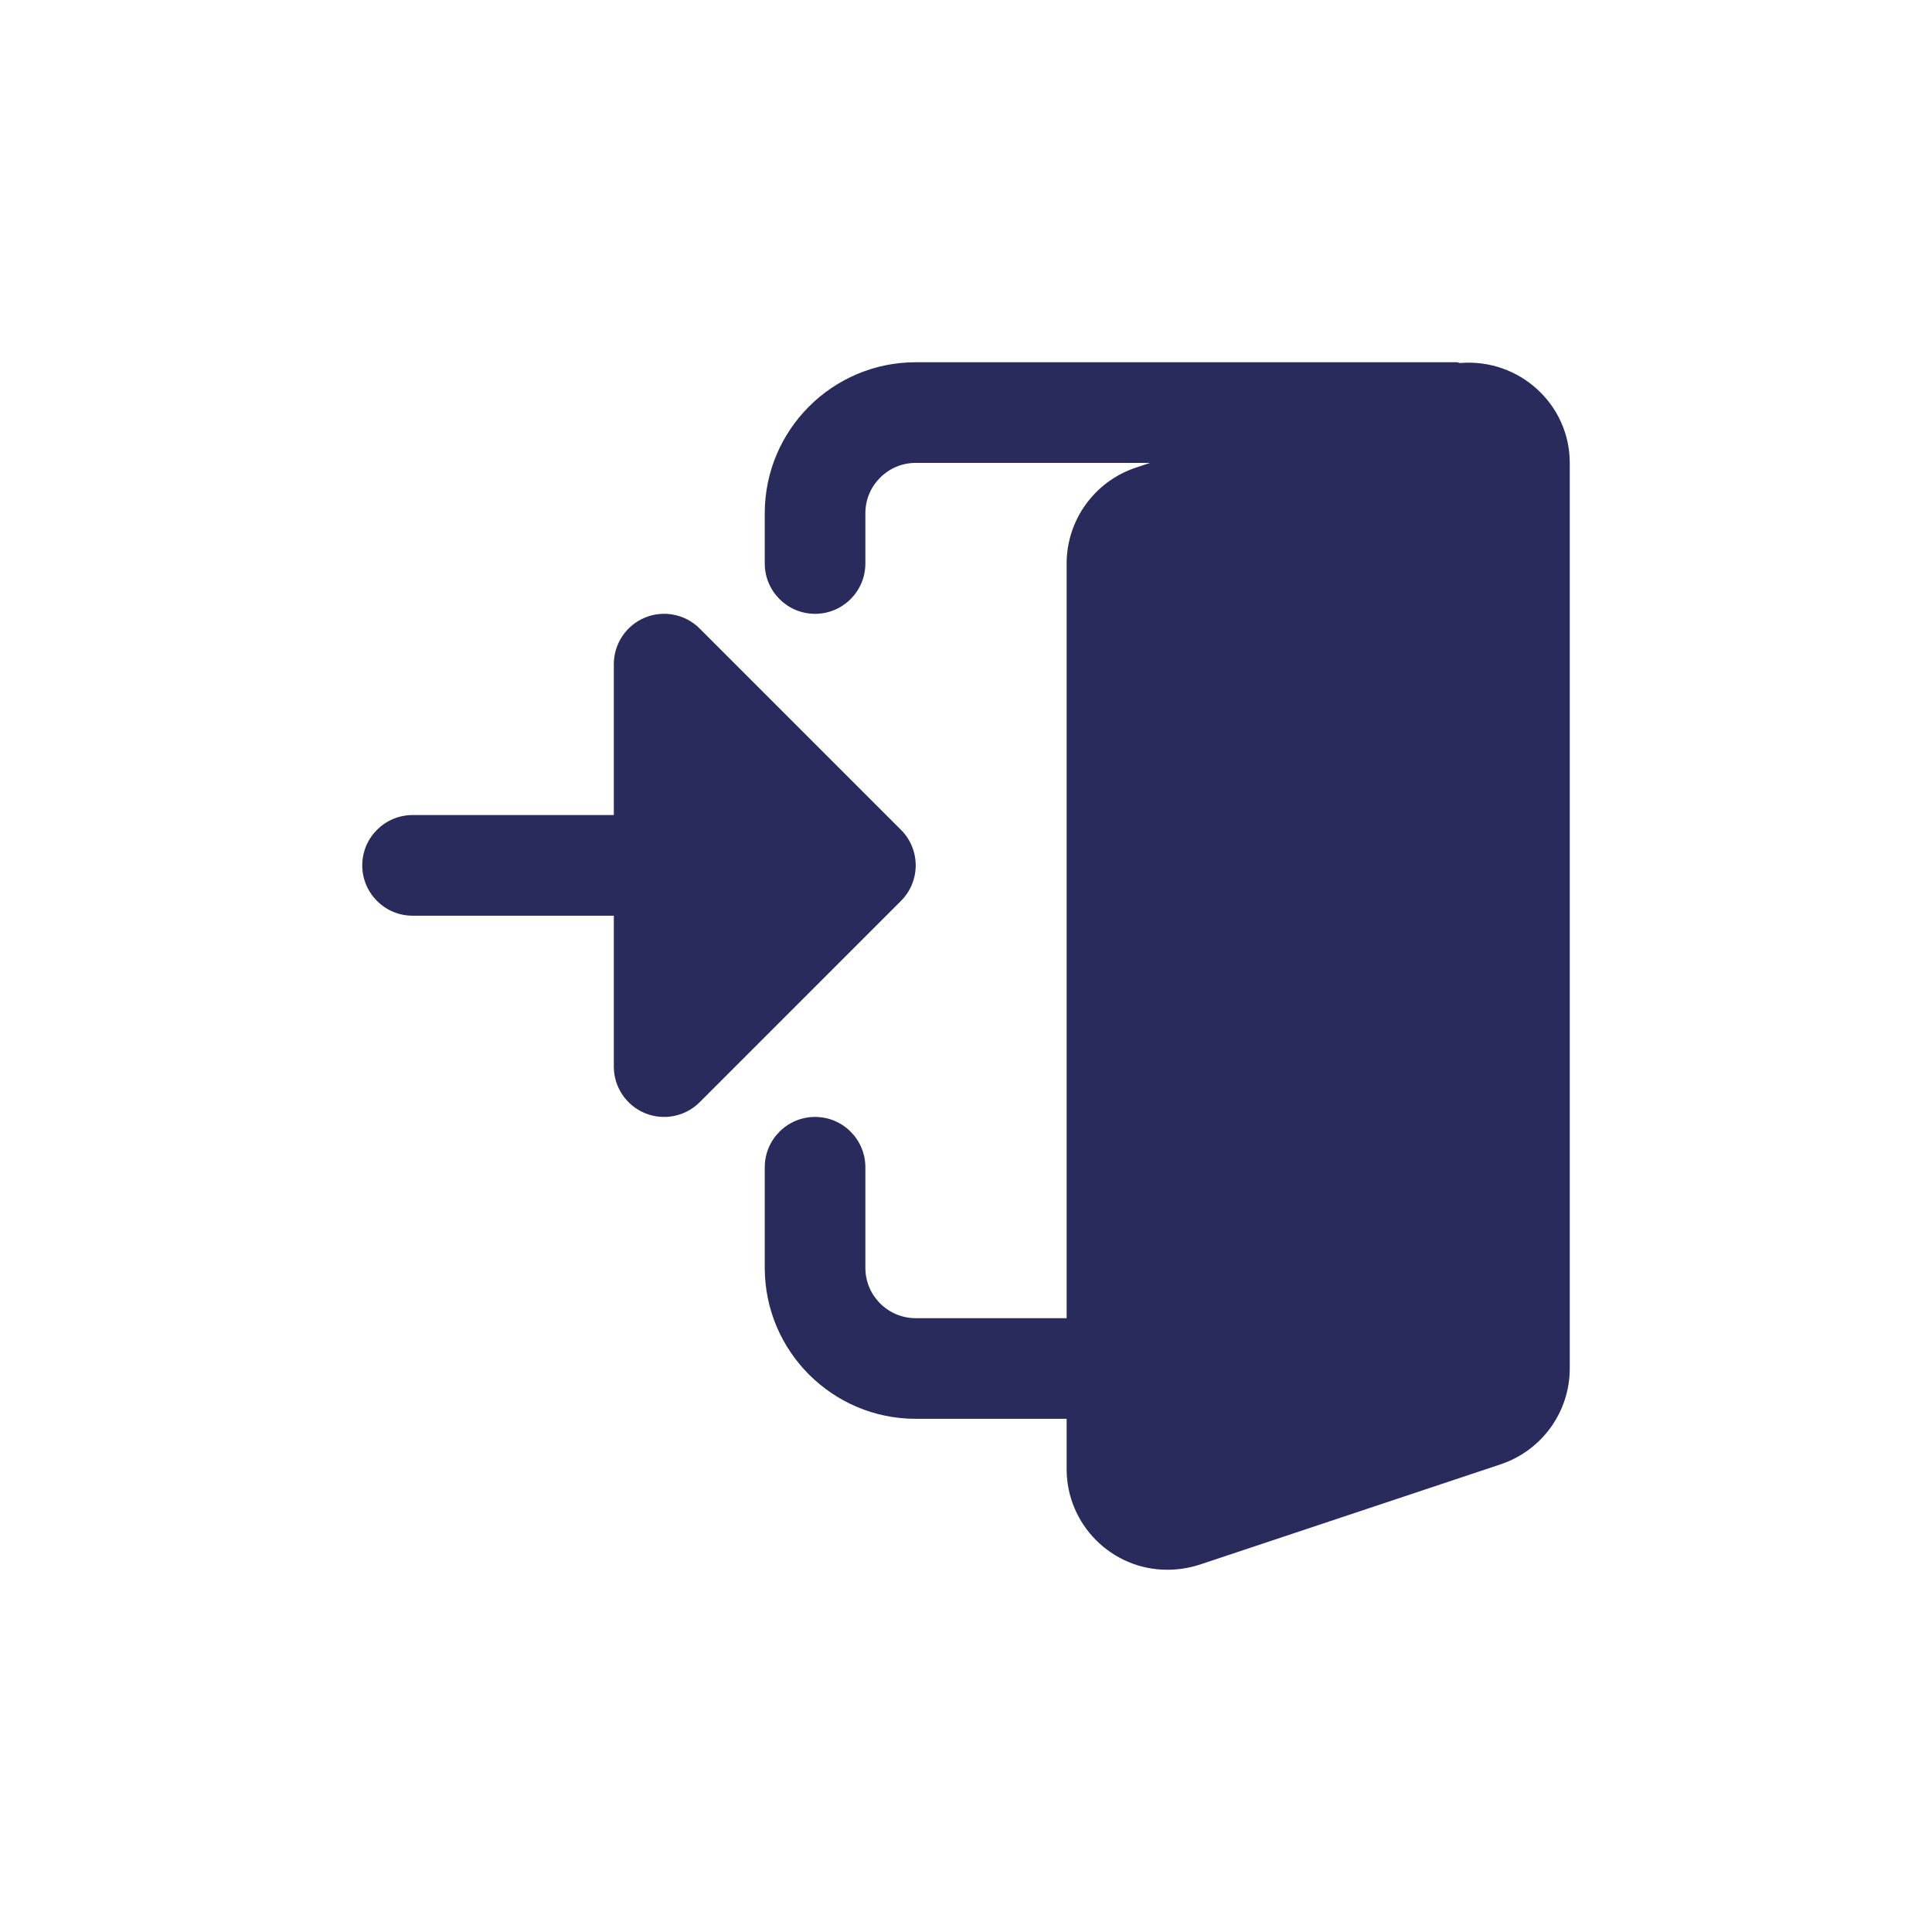 <svg width="80" height="80" viewBox="0 0 80 80" fill="none" xmlns="http://www.w3.org/2000/svg">
<path d="M60.462 15.031C60.411 15.027 60.367 15 60.312 15H37.917C34.471 15 31.667 17.804 31.667 21.25V23.333C31.667 24.483 32.6 25.417 33.75 25.417C34.9 25.417 35.833 24.483 35.833 23.333V21.25C35.833 20.102 36.769 19.167 37.917 19.167H47.623L46.987 19.379C45.3 19.962 44.167 21.552 44.167 23.333V54.583H37.917C36.769 54.583 35.833 53.648 35.833 52.5V48.333C35.833 47.184 34.9 46.25 33.75 46.25C32.6 46.25 31.667 47.184 31.667 48.333V52.5C31.667 55.946 34.471 58.75 37.917 58.75H44.167V60.833C44.167 63.131 46.035 65 48.333 65C48.779 65 49.202 64.936 49.66 64.794L62.177 60.621C63.867 60.038 65 58.448 65 56.667V19.167C65 16.738 62.906 14.833 60.462 15.031Z" fill="#292B5C"/>
<path d="M37.306 34.36L28.973 26.027C28.377 25.431 27.481 25.252 26.702 25.575C25.925 25.898 25.417 26.659 25.417 27.5V33.75H17.083C15.934 33.75 15 34.684 15 35.833C15 36.983 15.934 37.917 17.083 37.917H25.417V44.167C25.417 45.008 25.925 45.769 26.702 46.092C27.481 46.414 28.377 46.236 28.973 45.64L37.306 37.306C38.121 36.492 38.121 35.175 37.306 34.36Z" fill="#292B5C"/>
</svg>
